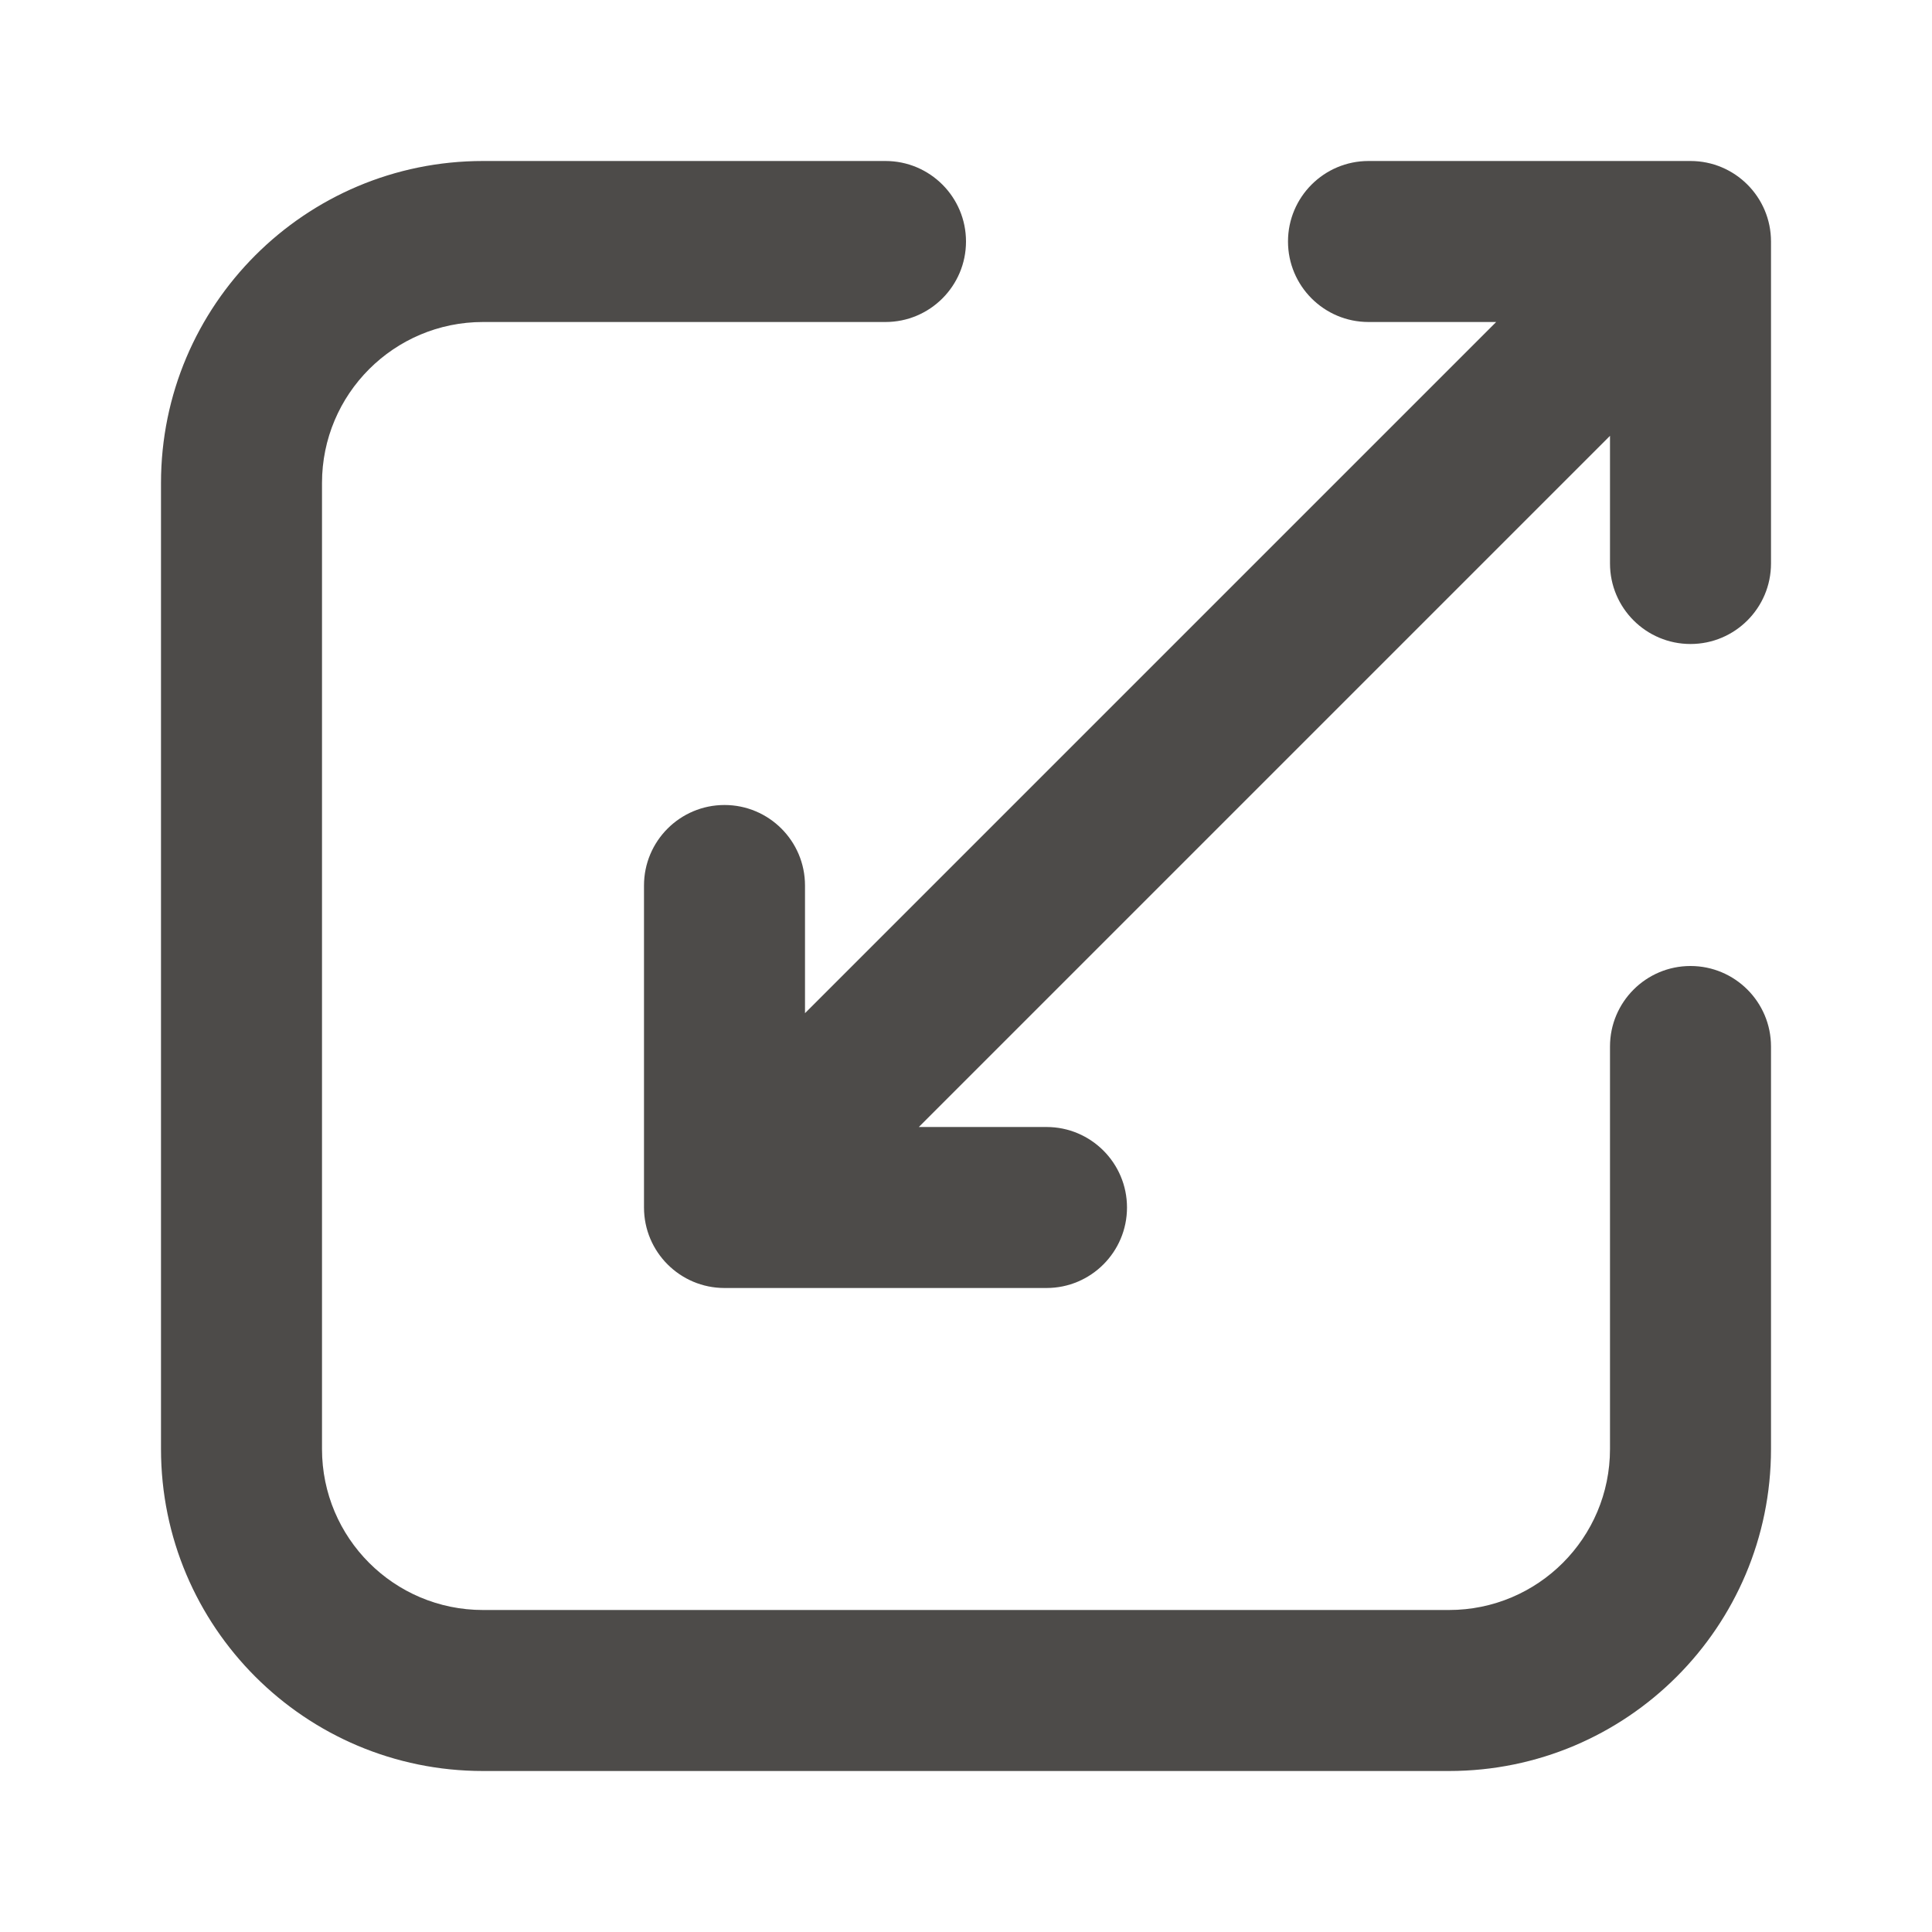 <svg width="24" height="24" viewBox="0 0 24 24" fill="none" xmlns="http://www.w3.org/2000/svg">
<path fill-rule="evenodd" clip-rule="evenodd" d="M6 4C4.895 4 4 4.895 4 6V18C4 19.105 4.895 20 6 20H18C19.105 20 20 19.105 20 18V13C20 12.448 20.448 12 21 12C21.552 12 22 12.448 22 13V18C22 20.209 20.209 22 18 22H6C3.791 22 2 20.209 2 18V6C2 3.791 3.791 2 6 2H11C11.552 2 12 2.448 12 3C12 3.552 11.552 4 11 4H6Z" fill="#4D4B49"/>
<path fill-rule="evenodd" clip-rule="evenodd" d="M20 7C20 7.552 20.448 8 21 8C21.552 8 22 7.552 22 7V3C22 2.448 21.552 2 21 2H17C16.448 2 16 2.448 16 3C16 3.552 16.448 4 17 4L18.586 4L10 12.586V11C10 10.448 9.552 10 9 10C8.448 10 8 10.448 8 11V15C8 15.552 8.448 16 9 16H13C13.552 16 14 15.552 14 15C14 14.448 13.552 14 13 14H11.414L20 5.414V7Z" fill="#4D4B49"/>
</svg>
